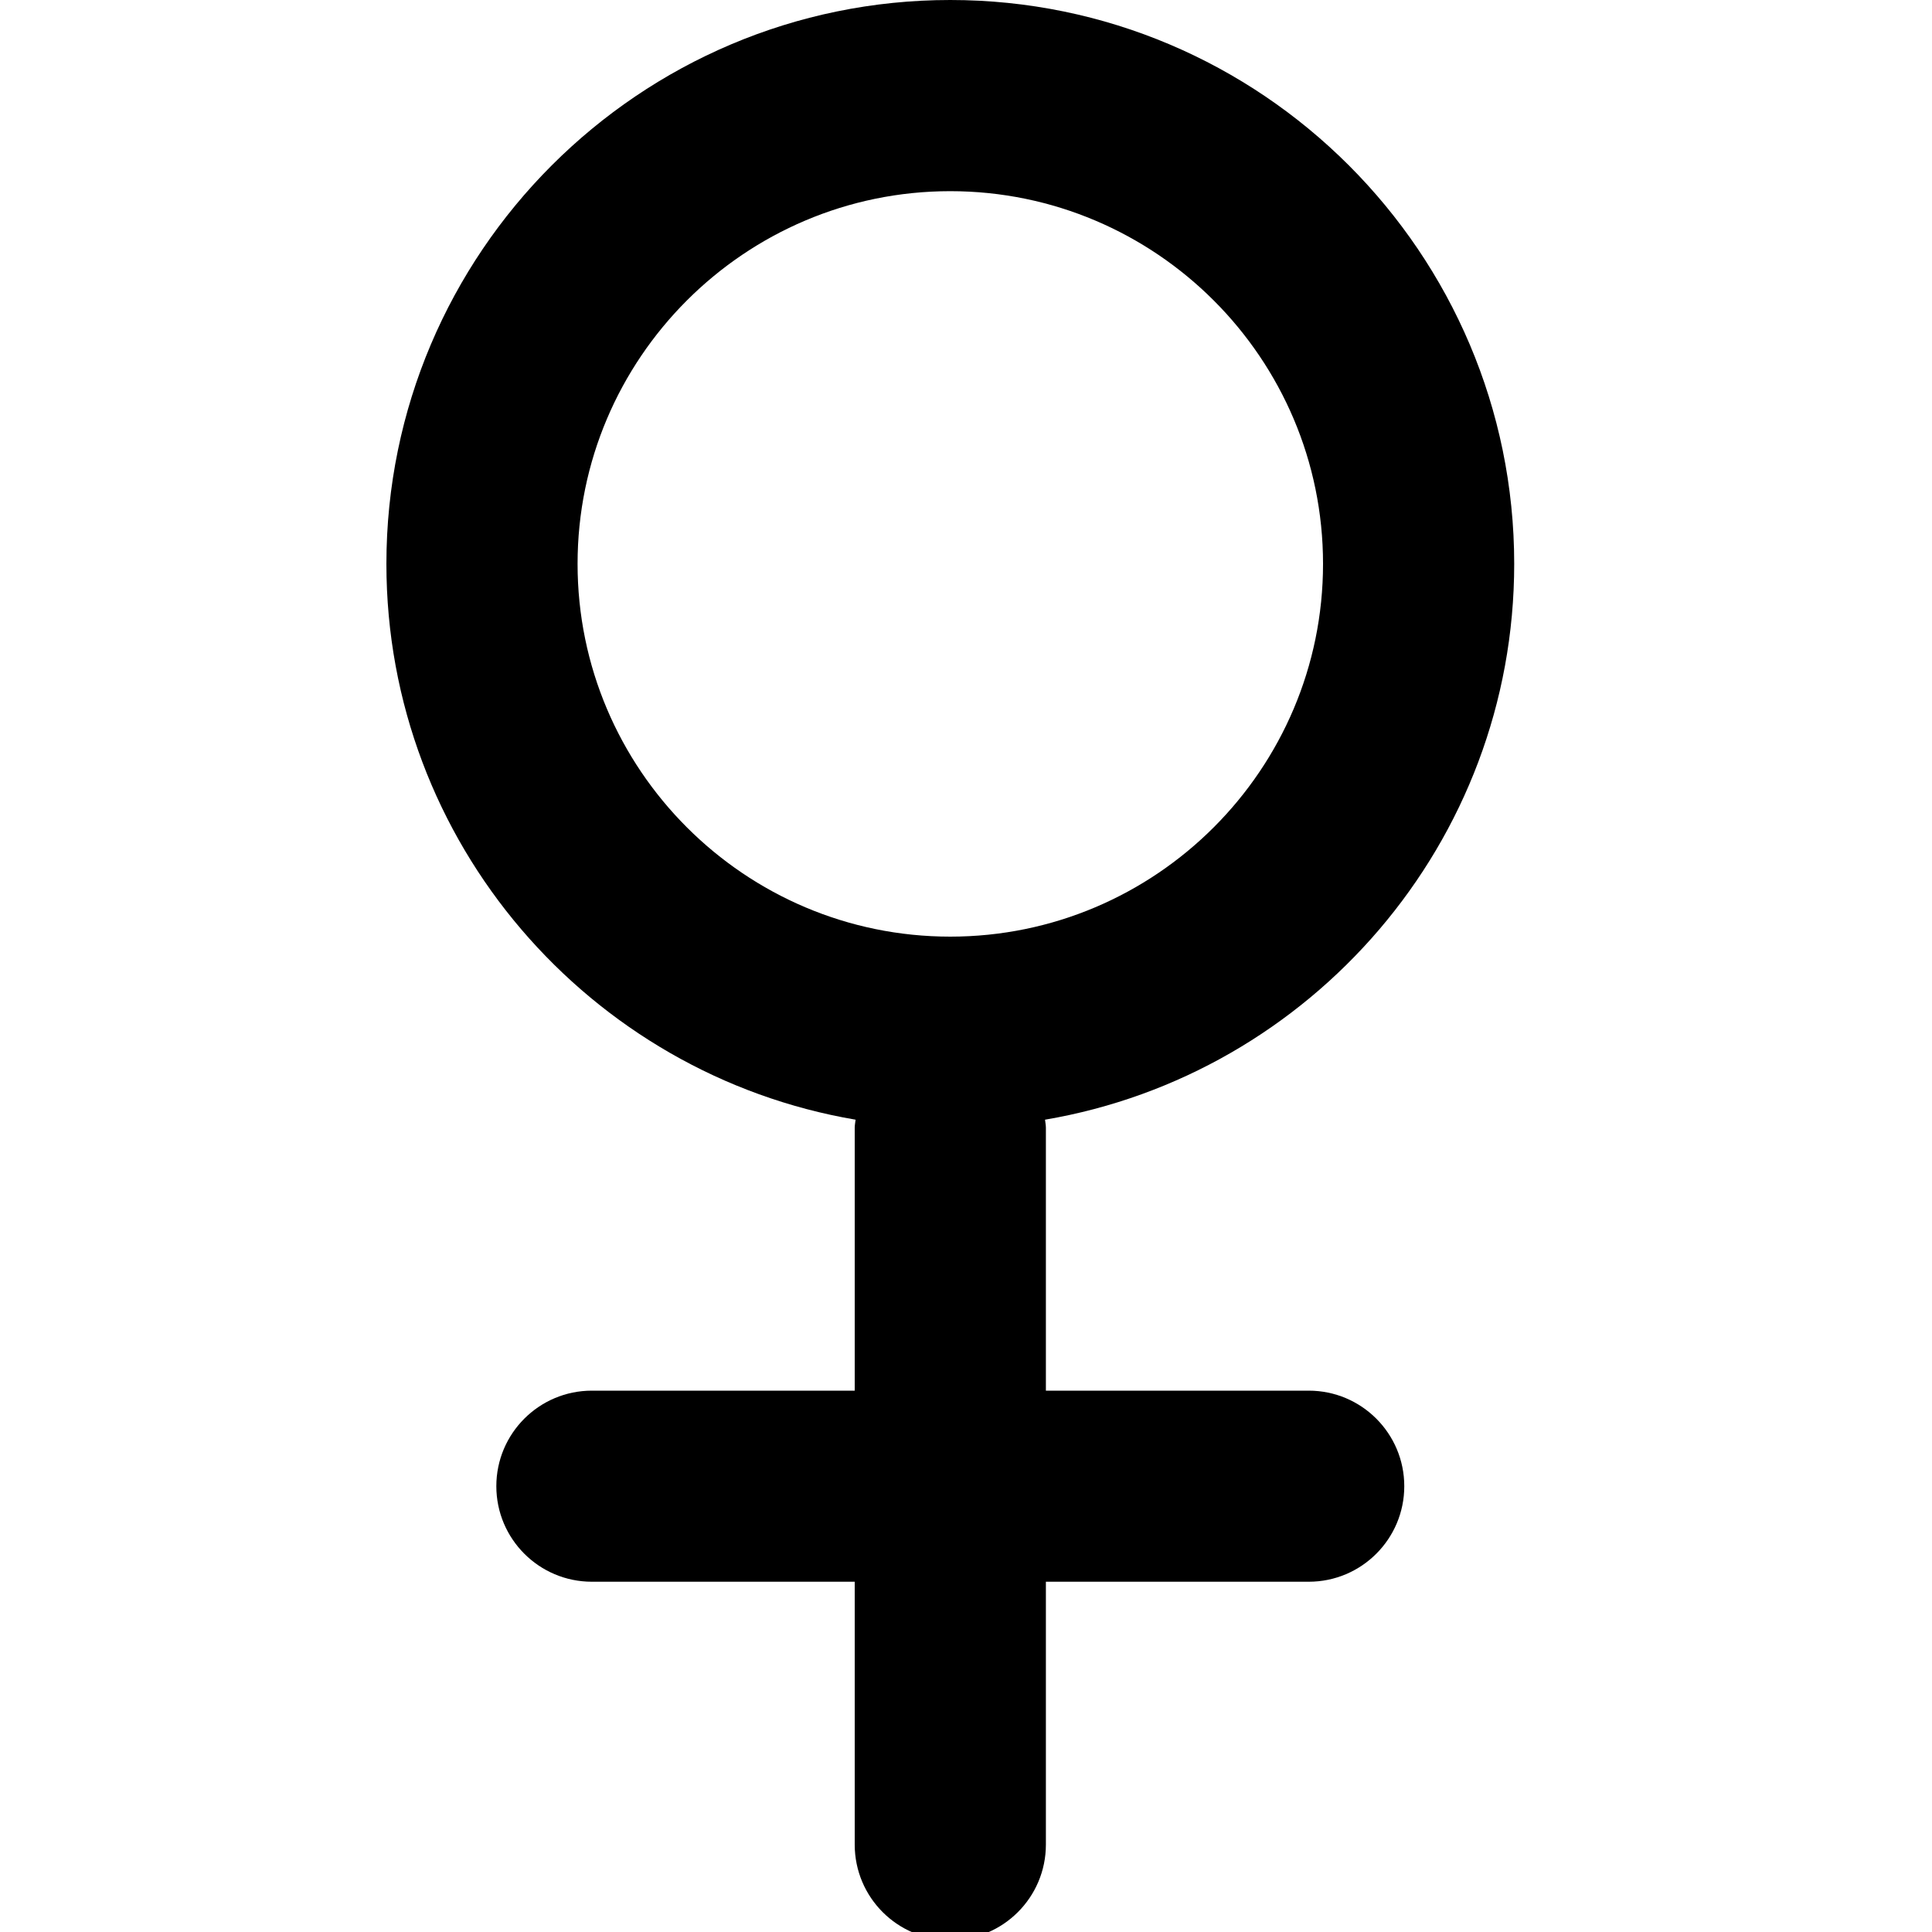 <svg width="20" height="20" viewBox="0 0 20 20" fill="none" xmlns="http://www.w3.org/2000/svg">
<g clip-path="url(#clip0_2_33)">
<path d="M13.548 14.396H10.827V11.675C10.827 11.646 10.821 11.619 10.818 11.591C13.572 11.123 15.675 8.722 15.675 5.837C15.675 2.619 13.056 0 9.837 0C6.619 0 4 2.619 4 5.837C4 8.722 6.104 11.123 8.857 11.591C8.854 11.619 8.848 11.646 8.848 11.675V14.396H6.127C5.581 14.396 5.138 14.839 5.138 15.385C5.138 15.931 5.581 16.374 6.127 16.374H8.848V19.095C8.848 19.642 9.291 20.084 9.837 20.084C10.384 20.084 10.827 19.641 10.827 19.095V16.374H13.548C14.094 16.374 14.537 15.931 14.537 15.385C14.537 14.839 14.094 14.396 13.548 14.396ZM5.979 5.837C5.979 3.71 7.71 1.979 9.837 1.979C11.965 1.979 13.696 3.71 13.696 5.837C13.696 7.965 11.965 9.696 9.837 9.696C7.71 9.696 5.979 7.965 5.979 5.837Z" fill="currentColor"/>
</g>
<defs>
<clipPath id="clip0_2_33">
<rect width="20" height="20" fill="white"/>
</clipPath>
</defs>
</svg>
